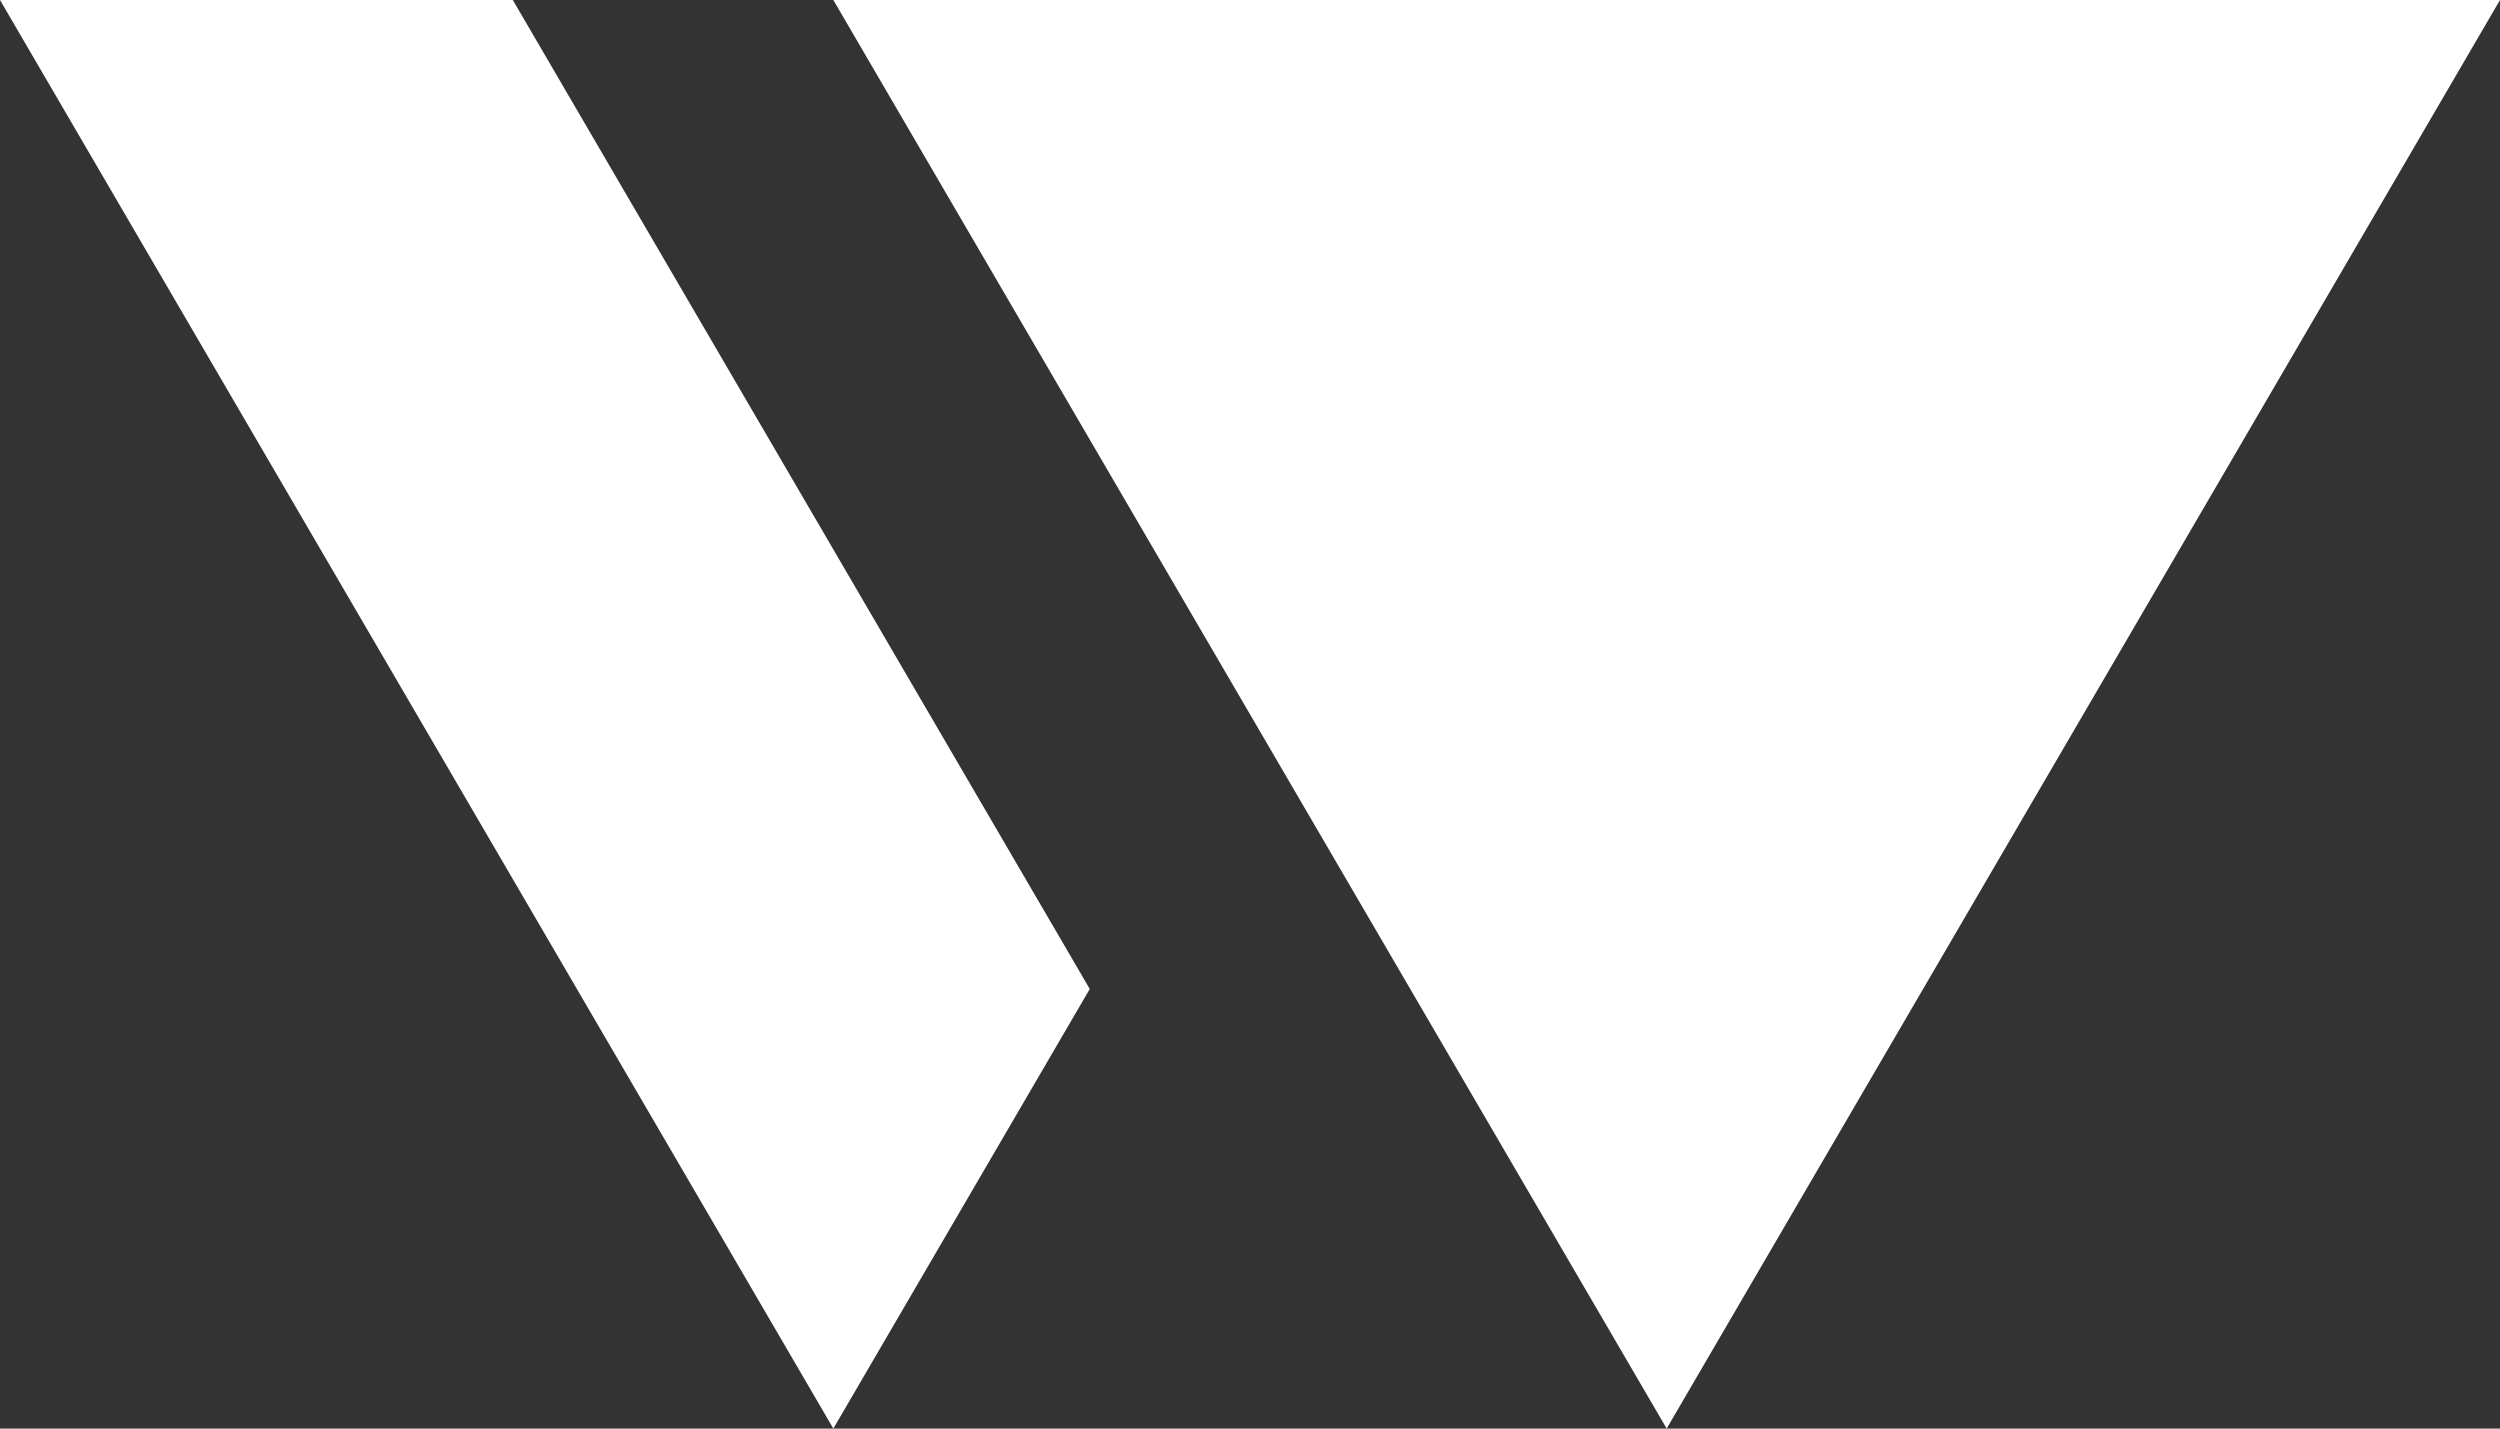 <svg xmlns="http://www.w3.org/2000/svg" width="42" height="24" viewBox="0 0 42 24">
    <rect x="0" y="0" width="42" height="24" fill="#333333" stroke="none"/>
    <path fill="#FFF" fill-rule="evenodd" d="M28 24L14 0h28L28 24zM8.615 0l9.693 16.615L14 24 0 0h8.615z"/>
</svg>

